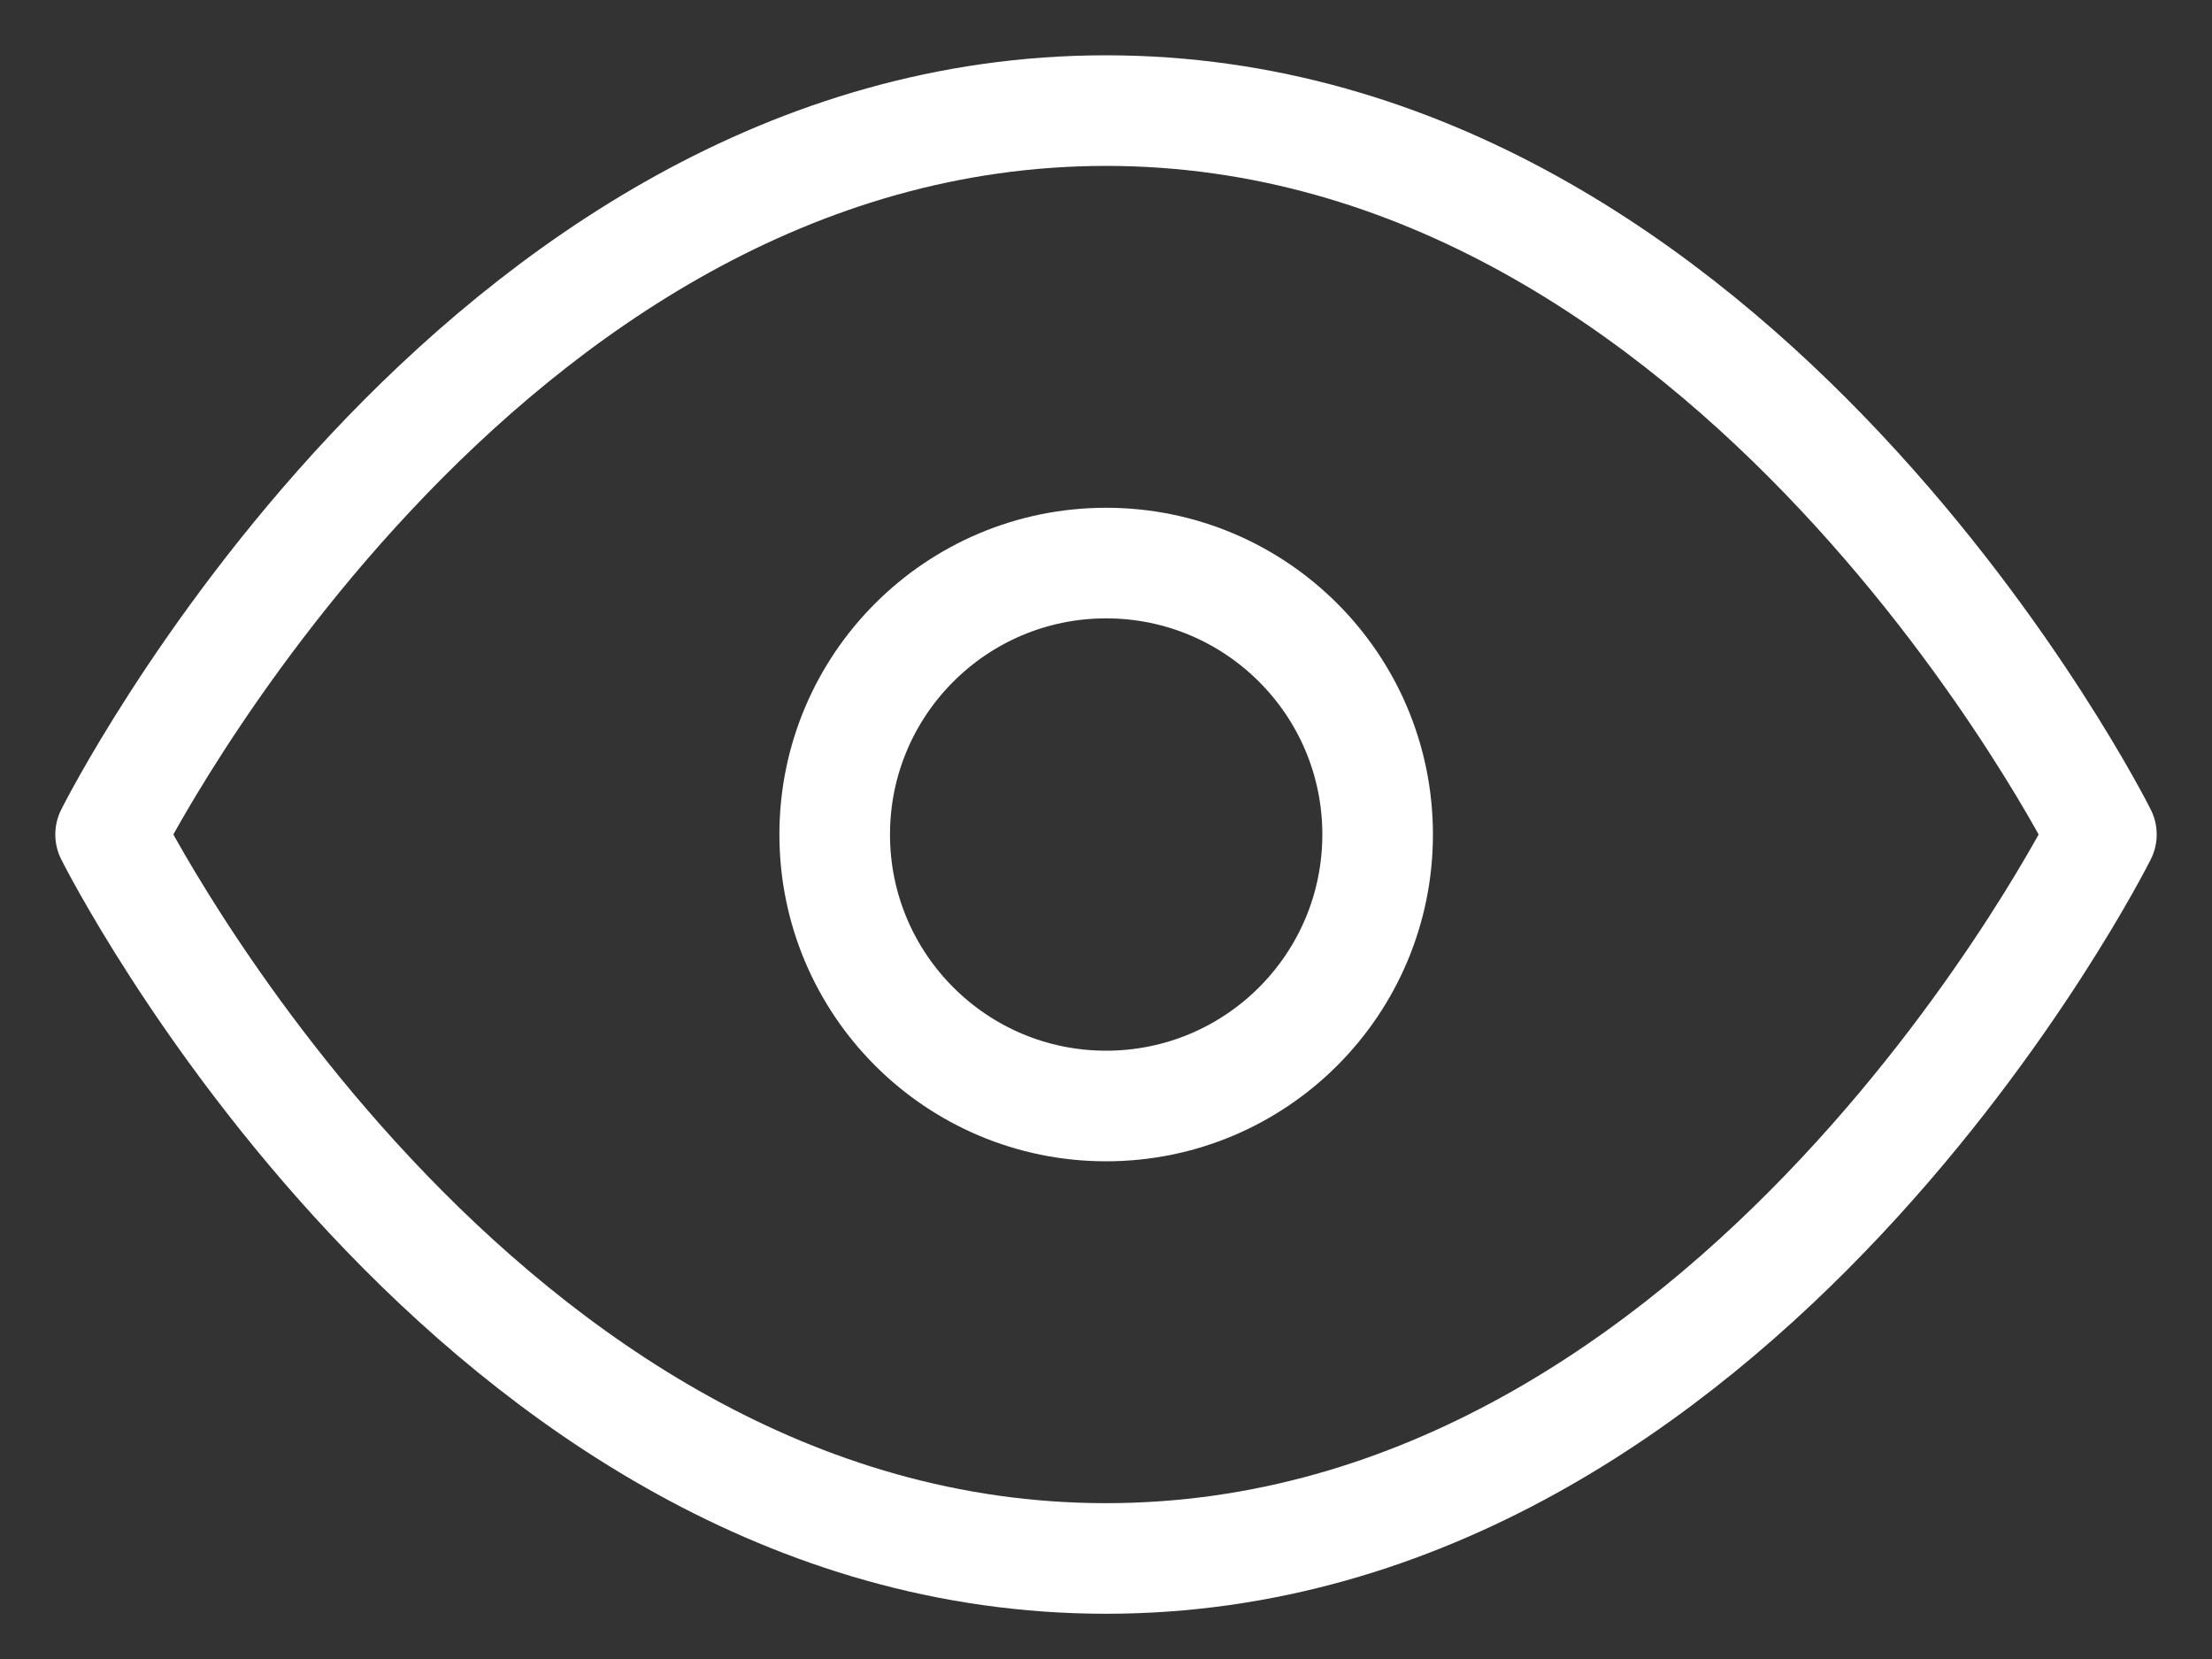 <svg width="20" height="15" viewBox="0 0 20 15" fill="none" xmlns="http://www.w3.org/2000/svg">
<rect x="0" y="0" width="20" height="15" fill="#333333" stroke="none"/>
<path d="M1 7.545C1 7.545 4.273 1 10 1C15.727 1 19 7.545 19 7.545C19 7.545 15.727 14.091 10 14.091C4.273 14.091 1 7.545 1 7.545Z" stroke="white" stroke-linecap="round" stroke-linejoin="round"/>
<path d="M10.001 10C11.357 10 12.456 8.901 12.456 7.545C12.456 6.19 11.357 5.091 10.001 5.091C8.646 5.091 7.547 6.19 7.547 7.545C7.547 8.901 8.646 10 10.001 10Z" stroke="white" stroke-linecap="round" stroke-linejoin="round"/>
</svg>
